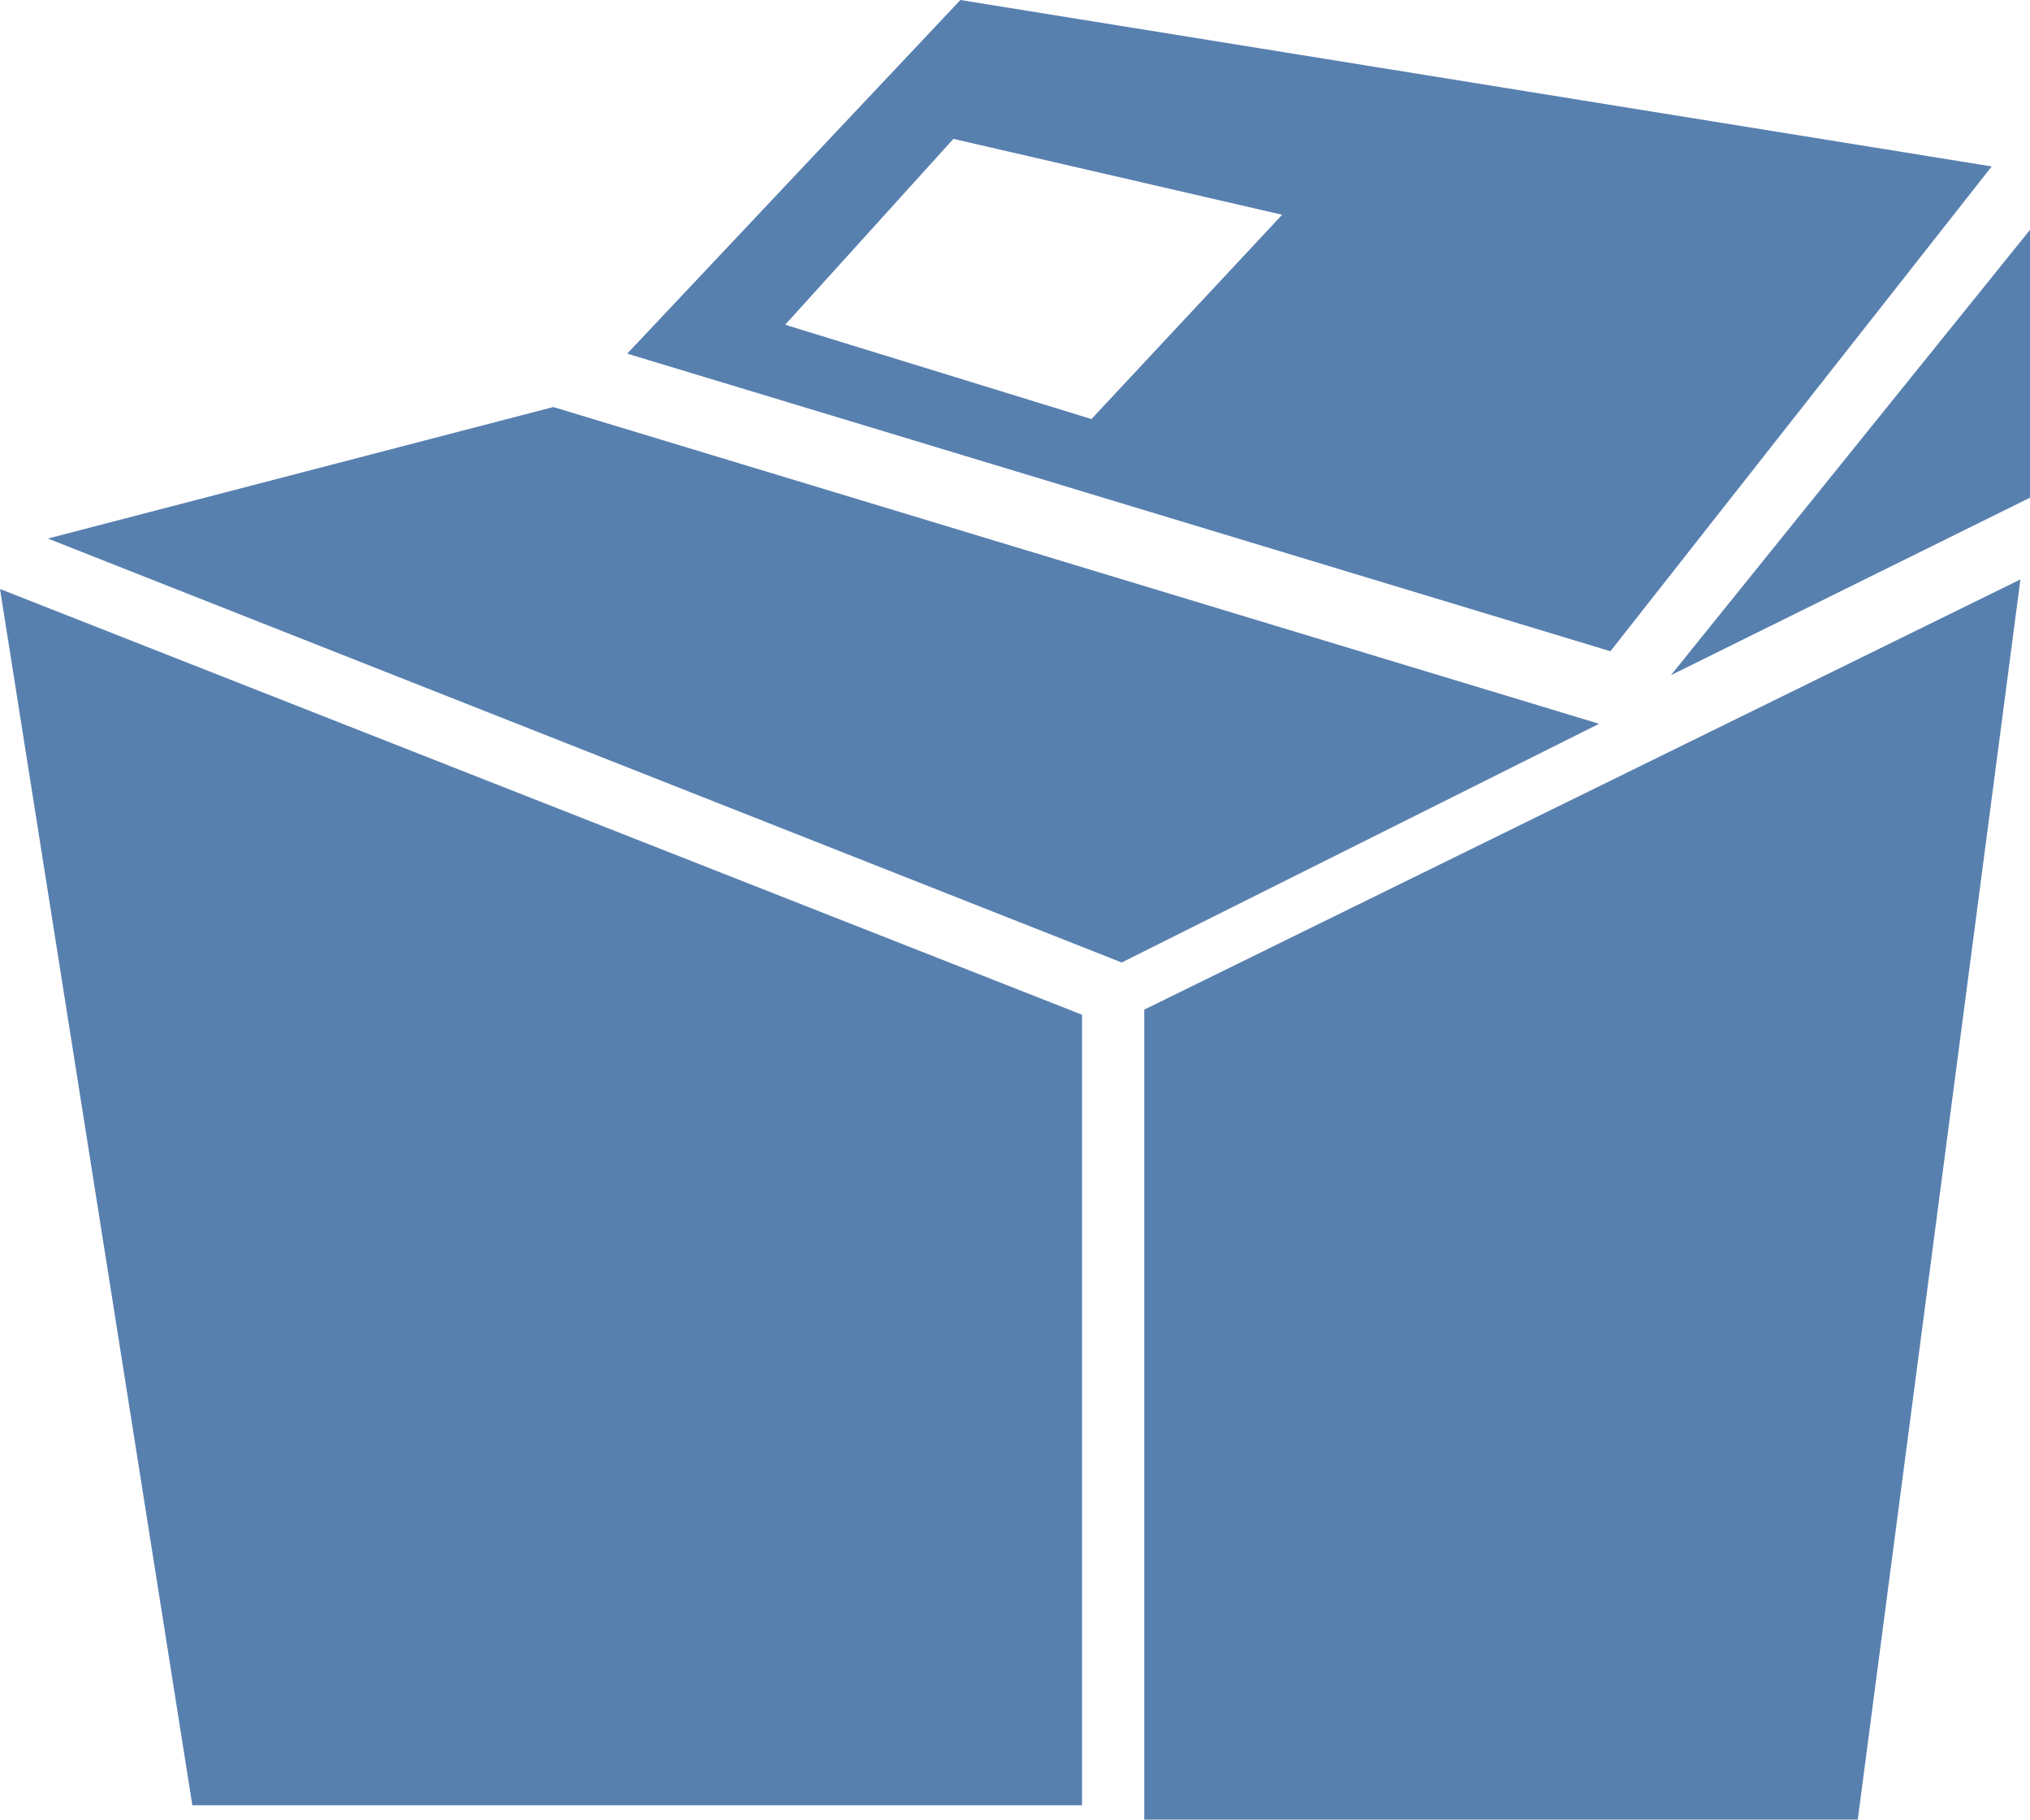 <svg viewBox="0 0 424 380" version="1.1" xmlns="http://www.w3.org/2000/svg" xmlns:xlink="http://www.w3.org/1999/xlink">
  <title>Teaching Station icon</title>
  <g fill="#5880AF" fill-rule="evenodd">
      <polygon points="40.176 377 0 123 226 211.908 226 377"></polygon>
      <polygon points="10 112.465 115.568 85 334 151.151 234.29 201"></polygon>
      <polygon points="239 210.843 239 380 388.024 380 422 121"></polygon>
      <polygon points="349 141 424 48 424 103.931"></polygon>
      <path d="M131,73.85 L200.598,0 L416,34.755 L336.363,136 L131,73.85 Z M164,67.816 L227.963,87.513 L267.798,44.849 L199.137,29 L164,67.816 Z"></path>
  </g>
</svg>
